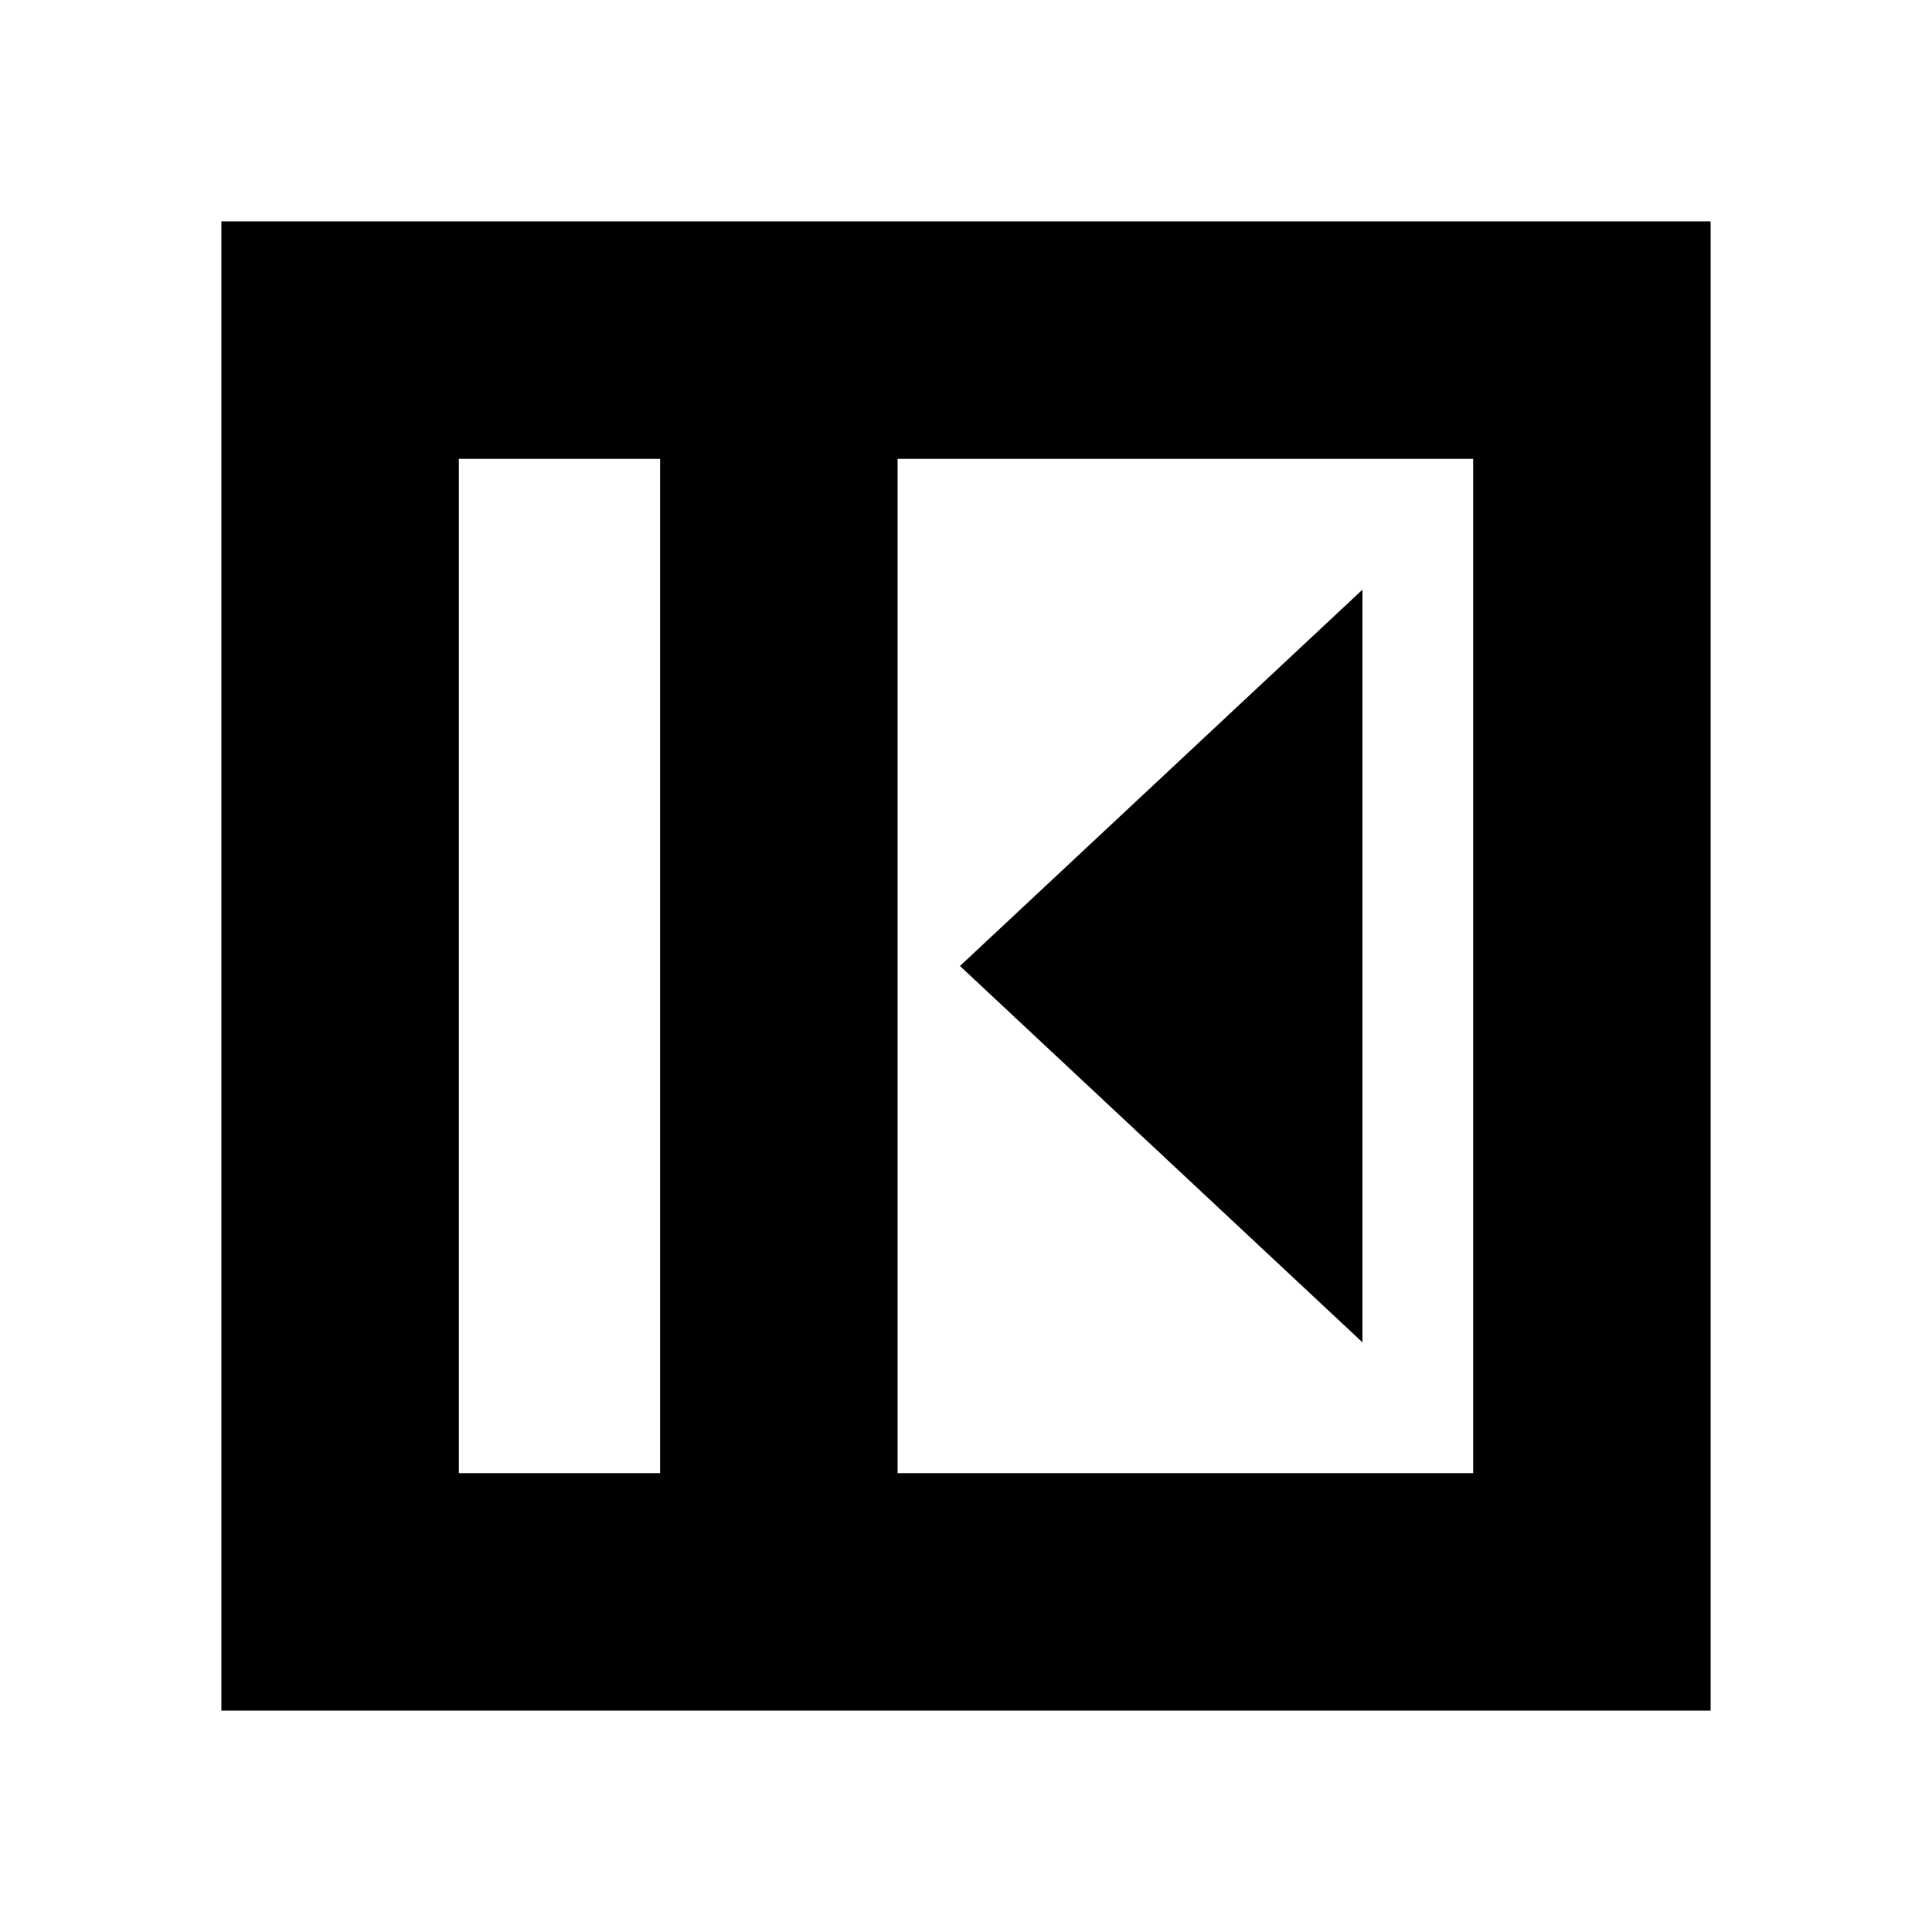 <svg xmlns="http://www.w3.org/2000/svg" height="20" viewBox="0 -960 960 960" width="20"><path d="M677-293v-374L477-480l200 187Zm-449 65h100v-504H228v504Zm218 0h286v-504H446v504Zm-118 0H228h100ZM110-110v-740h740v740H110Z"/></svg>
